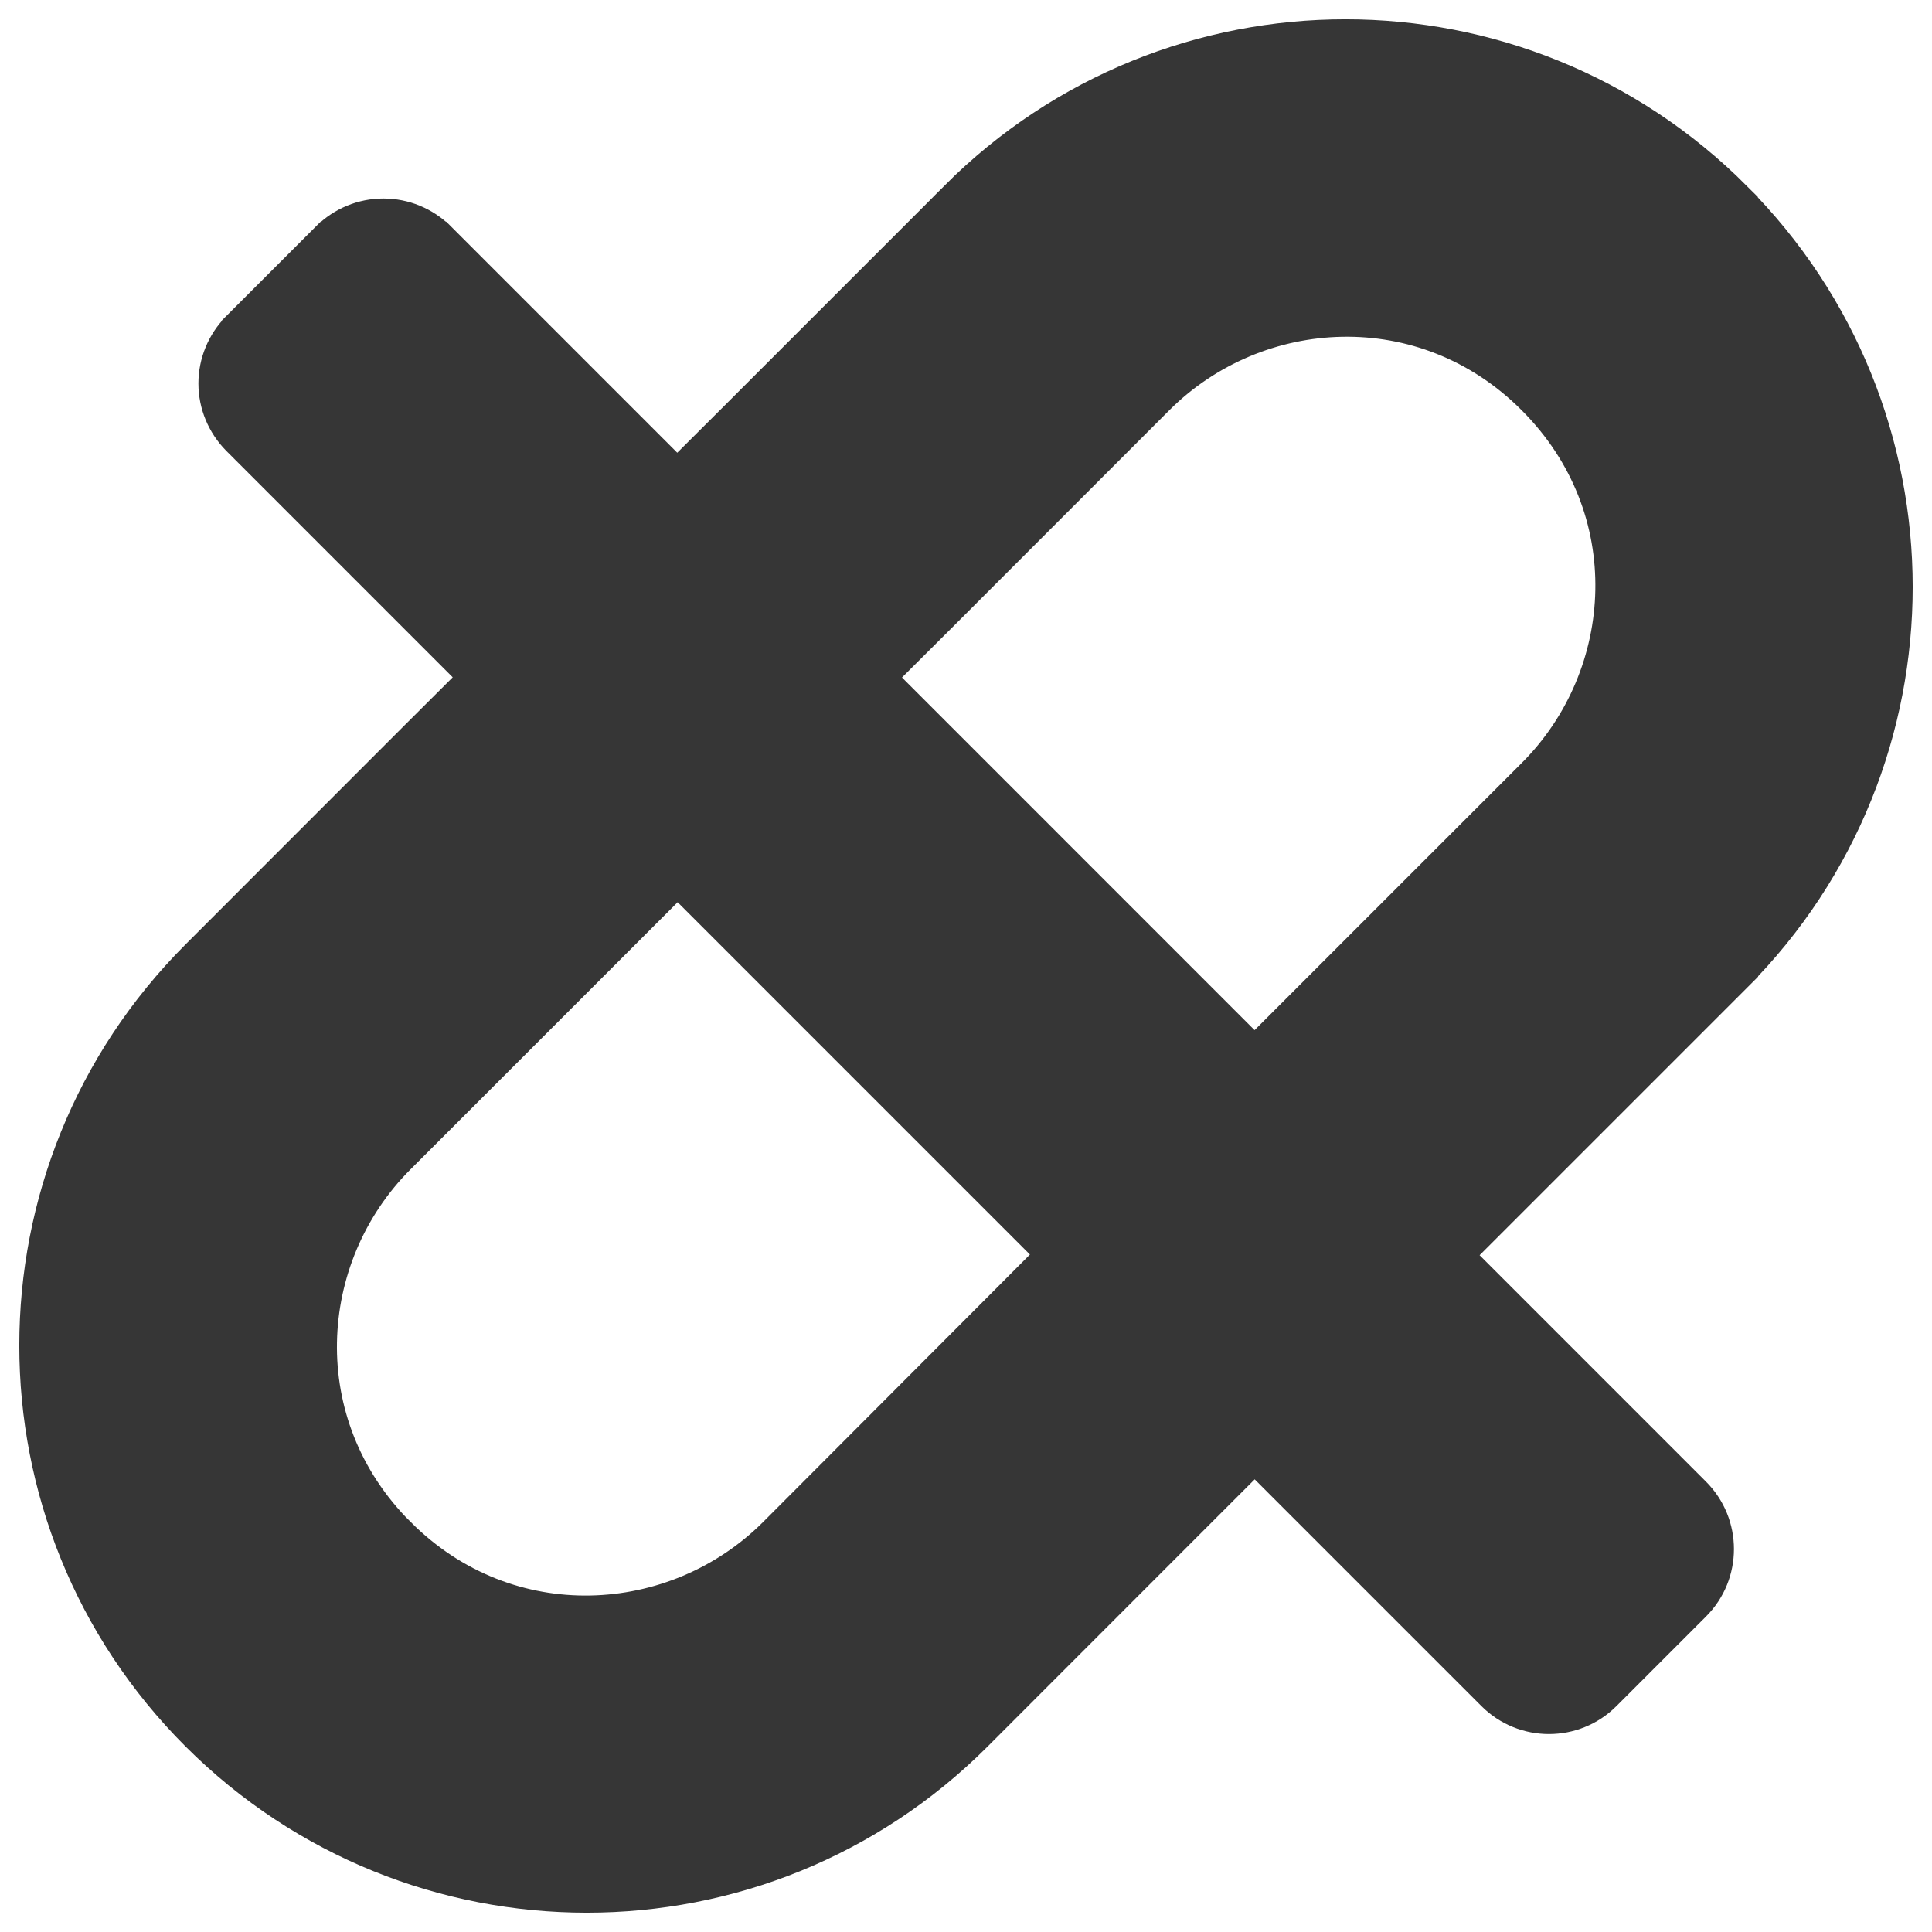 <svg width="20" height="20" viewBox="0 0 20 20" fill="none" xmlns="http://www.w3.org/2000/svg">
<path d="M17.797 2.205L17.797 2.204C15.659 0.065 12.197 0.065 10.06 2.204C10.06 2.204 10.06 2.204 10.06 2.205L7.789 4.476L7.506 4.758L7.789 5.041L8.984 6.237L9.267 6.519L9.55 6.237L11.821 3.965C12.936 2.85 14.811 2.737 16.036 3.965L16.036 3.965C17.264 5.194 17.151 7.066 16.036 8.181L13.765 10.452L13.482 10.735L13.765 11.018L14.963 12.216L15.246 12.499L15.529 12.216L17.8 9.945L17.8 9.944C19.934 7.805 19.934 4.344 17.797 2.205ZM3.968 16.038L3.967 16.038C2.739 14.81 2.852 12.937 3.967 11.822L6.238 9.551L6.521 9.268L6.238 8.985L5.041 7.787L4.758 7.505L4.475 7.787L2.204 10.059C0.065 12.198 0.065 15.66 2.204 17.797C4.343 19.933 7.804 19.936 9.941 17.797C9.941 17.797 9.942 17.796 9.942 17.796L12.212 15.525L12.495 15.242L12.212 14.96L11.017 13.764L10.734 13.481L10.451 13.765L8.183 16.038C7.068 17.153 5.193 17.266 3.968 16.038ZM4.385 2.626L4.385 2.626L4.383 2.625C4.273 2.516 4.124 2.455 3.969 2.455C3.814 2.455 3.666 2.516 3.556 2.625L3.554 2.626L2.626 3.554L2.626 3.554L2.625 3.556C2.516 3.666 2.454 3.815 2.454 3.97C2.454 4.125 2.516 4.273 2.625 4.384L2.625 4.384L2.626 4.385L15.619 17.379C15.848 17.608 16.221 17.608 16.45 17.379L17.378 16.451C17.607 16.222 17.607 15.85 17.378 15.621L4.385 2.626Z" fill="#363636" stroke="#363636" stroke-width="0.8"/>
</svg>
